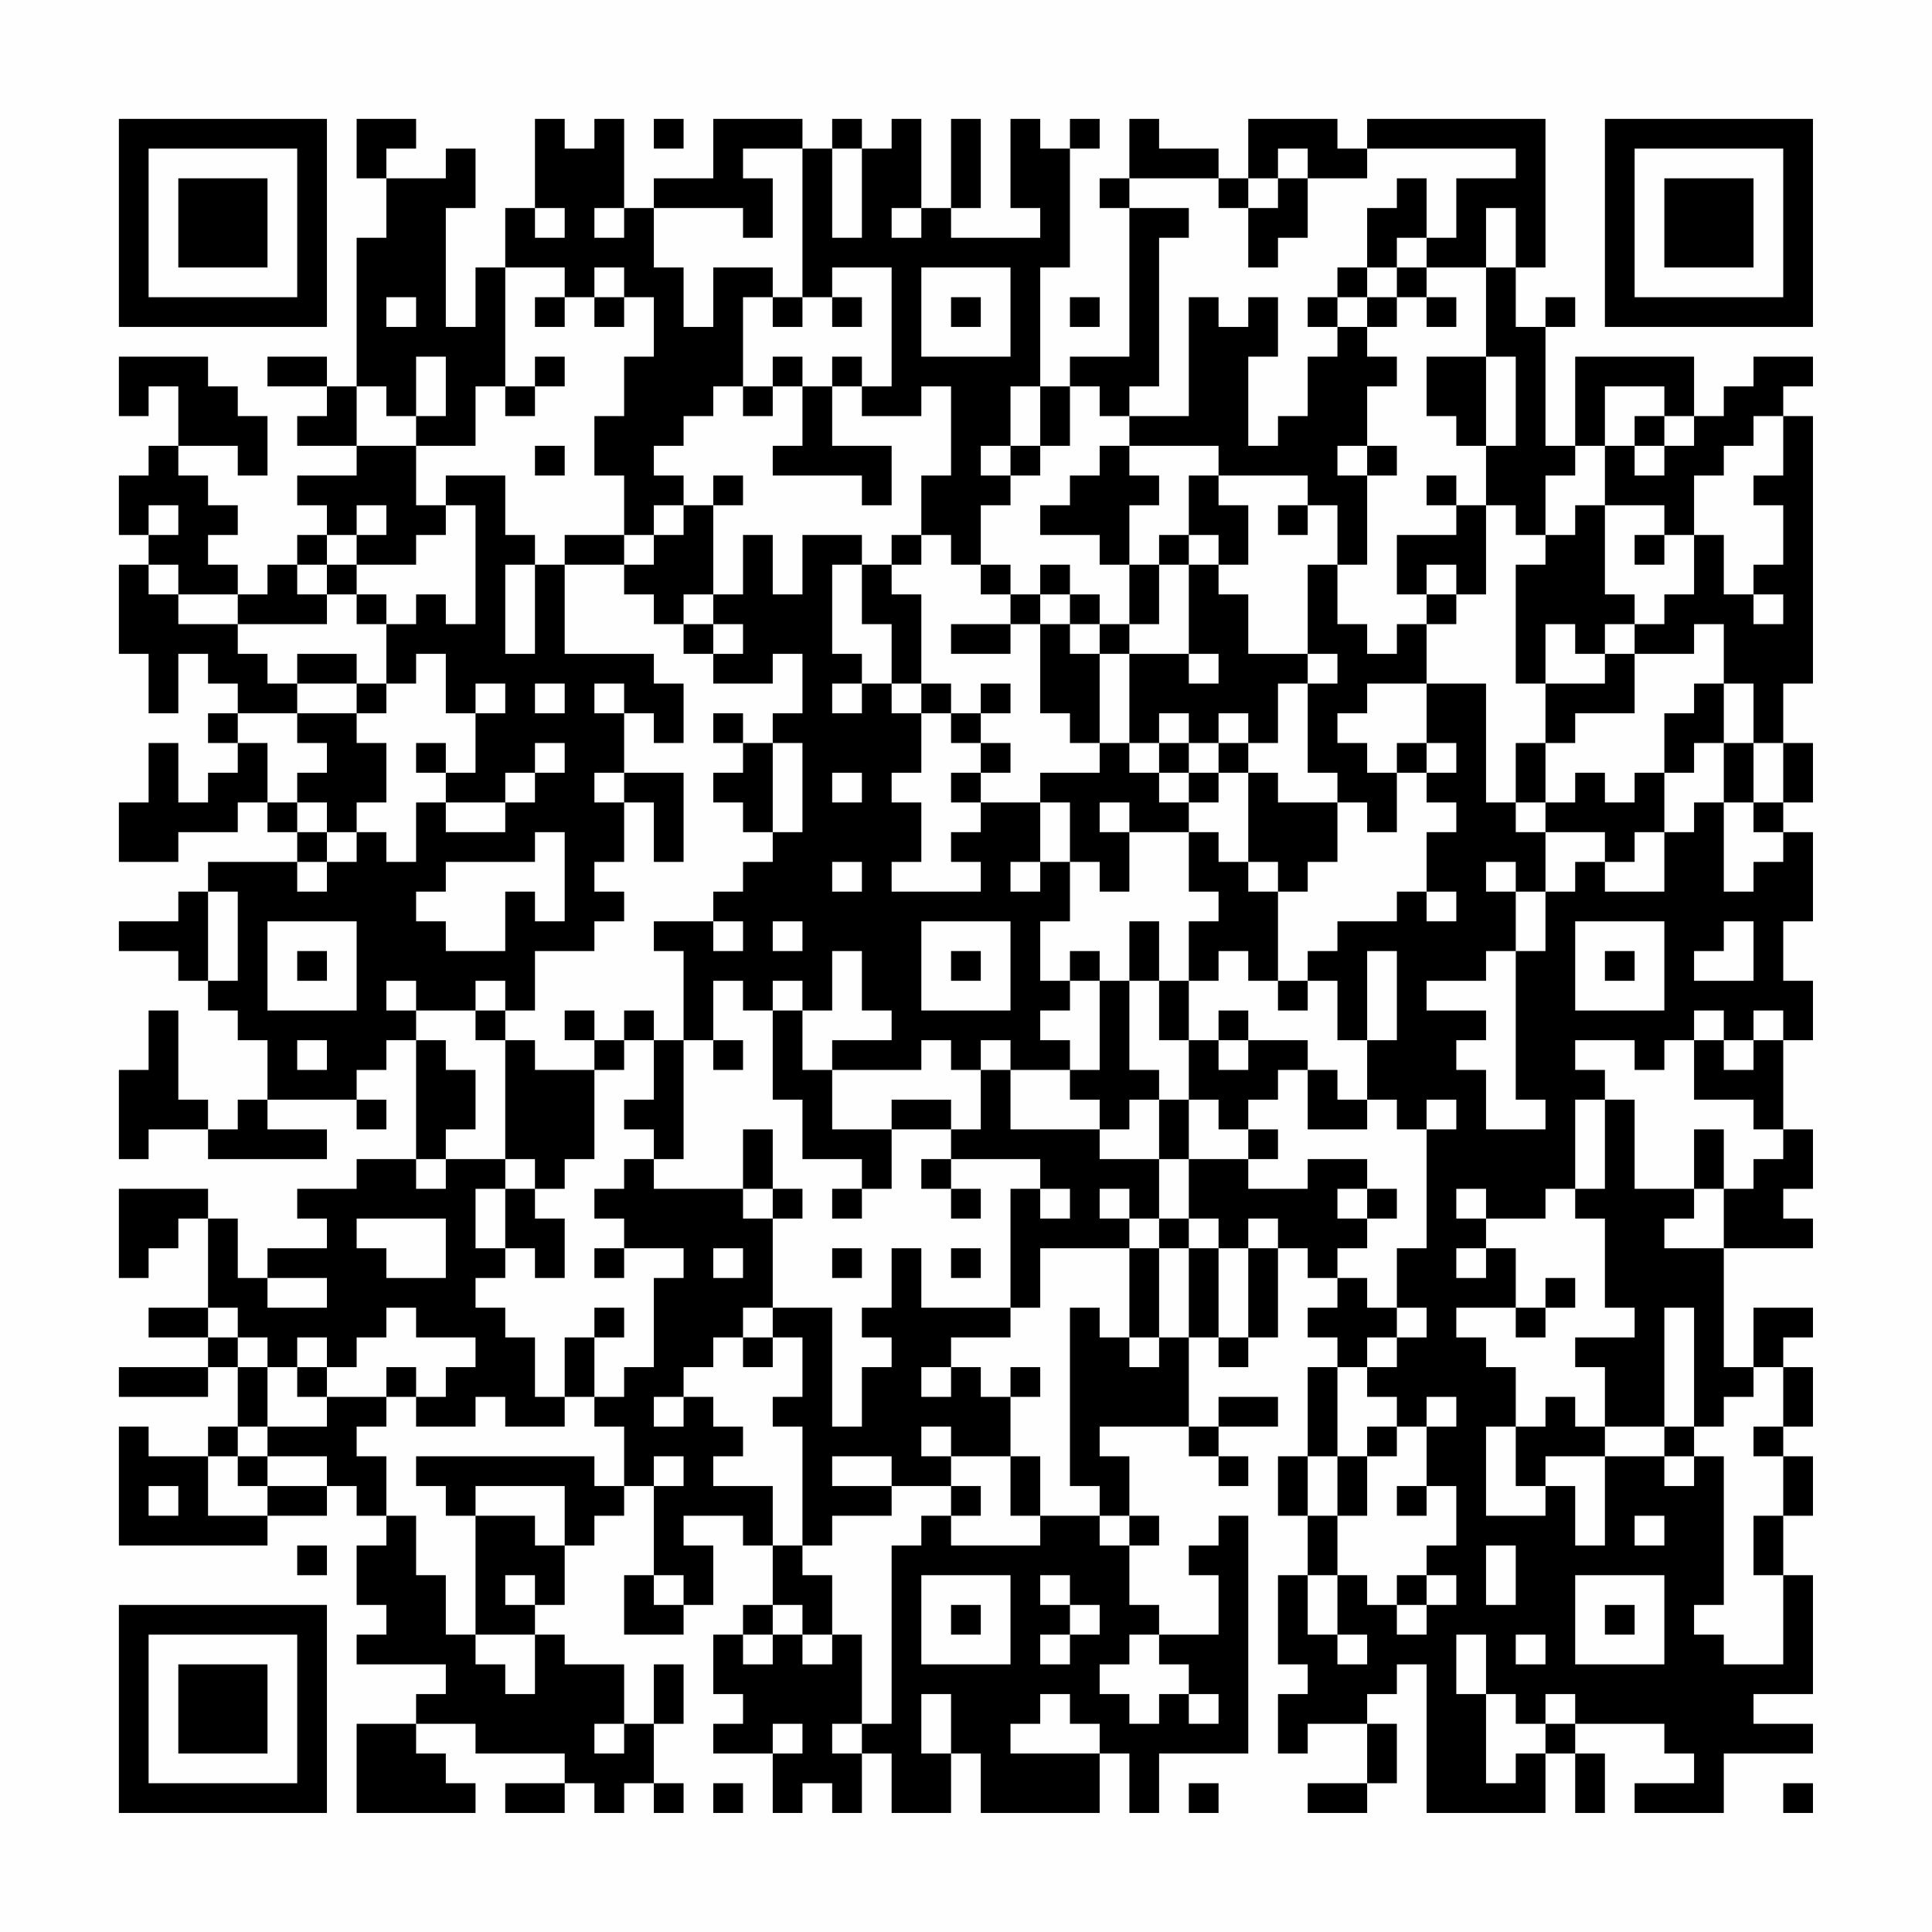 <?xml version="1.0" encoding="UTF-8"?>
<svg xmlns="http://www.w3.org/2000/svg" version="1.1" width="300" height="300" viewBox="0 0 300 300"><rect x="0" y="0" width="300" height="300" fill="#fefefe"/><g transform="scale(4.615)"><g transform="translate(4,4)"><path fill-rule="evenodd" d="M8 0L8 2L9 2L9 4L8 4L8 9L7 9L7 8L5 8L5 9L7 9L7 10L6 10L6 11L8 11L8 12L6 12L6 13L7 13L7 14L6 14L6 15L5 15L5 16L4 16L4 15L3 15L3 14L4 14L4 13L3 13L3 12L2 12L2 11L4 11L4 12L5 12L5 10L4 10L4 9L3 9L3 8L0 8L0 10L1 10L1 9L2 9L2 11L1 11L1 12L0 12L0 14L1 14L1 15L0 15L0 18L1 18L1 20L2 20L2 18L3 18L3 19L4 19L4 20L3 20L3 21L4 21L4 22L3 22L3 23L2 23L2 21L1 21L1 23L0 23L0 25L2 25L2 24L4 24L4 23L5 23L5 24L6 24L6 25L3 25L3 26L2 26L2 27L0 27L0 28L2 28L2 29L3 29L3 30L4 30L4 31L5 31L5 33L4 33L4 34L3 34L3 33L2 33L2 30L1 30L1 32L0 32L0 35L1 35L1 34L3 34L3 35L7 35L7 34L5 34L5 33L8 33L8 34L9 34L9 33L8 33L8 32L9 32L9 31L10 31L10 35L8 35L8 36L6 36L6 37L7 37L7 38L5 38L5 39L4 39L4 37L3 37L3 36L0 36L0 39L1 39L1 38L2 38L2 37L3 37L3 40L1 40L1 41L3 41L3 42L0 42L0 43L3 43L3 42L4 42L4 44L3 44L3 45L1 45L1 44L0 44L0 48L5 48L5 47L7 47L7 46L8 46L8 47L9 47L9 48L8 48L8 50L9 50L9 51L8 51L8 52L11 52L11 53L10 53L10 54L8 54L8 57L12 57L12 56L11 56L11 55L10 55L10 54L12 54L12 55L15 55L15 56L13 56L13 57L15 57L15 56L16 56L16 57L17 57L17 56L18 56L18 57L19 57L19 56L18 56L18 54L19 54L19 52L18 52L18 54L17 54L17 52L15 52L15 51L14 51L14 50L15 50L15 48L16 48L16 47L17 47L17 46L18 46L18 49L17 49L17 51L19 51L19 50L20 50L20 48L19 48L19 47L21 47L21 48L22 48L22 50L21 50L21 51L20 51L20 53L21 53L21 54L20 54L20 55L22 55L22 57L23 57L23 56L24 56L24 57L25 57L25 55L26 55L26 57L28 57L28 55L29 55L29 57L33 57L33 55L34 55L34 57L35 57L35 55L38 55L38 47L37 47L37 48L36 48L36 49L37 49L37 51L35 51L35 50L34 50L34 48L35 48L35 47L34 47L34 45L33 45L33 44L36 44L36 45L37 45L37 46L38 46L38 45L37 45L37 44L39 44L39 43L37 43L37 44L36 44L36 41L37 41L37 42L38 42L38 41L39 41L39 38L40 38L40 39L41 39L41 40L40 40L40 41L41 41L41 42L40 42L40 45L39 45L39 47L40 47L40 49L39 49L39 52L40 52L40 53L39 53L39 55L40 55L40 54L42 54L42 56L40 56L40 57L42 57L42 56L43 56L43 54L42 54L42 53L43 53L43 52L44 52L44 57L48 57L48 55L49 55L49 57L50 57L50 55L49 55L49 54L52 54L52 55L53 55L53 56L51 56L51 57L54 57L54 55L57 55L57 54L55 54L55 53L57 53L57 49L56 49L56 47L57 47L57 45L56 45L56 44L57 44L57 42L56 42L56 41L57 41L57 40L55 40L55 42L54 42L54 38L57 38L57 37L56 37L56 36L57 36L57 34L56 34L56 31L57 31L57 29L56 29L56 27L57 27L57 24L56 24L56 23L57 23L57 21L56 21L56 19L57 19L57 10L56 10L56 9L57 9L57 8L55 8L55 9L54 9L54 10L53 10L53 8L49 8L49 11L48 11L48 7L49 7L49 6L48 6L48 7L47 7L47 5L48 5L48 0L42 0L42 1L41 1L41 0L38 0L38 2L37 2L37 1L35 1L35 0L34 0L34 2L33 2L33 3L34 3L34 8L32 8L32 9L31 9L31 5L32 5L32 1L33 1L33 0L32 0L32 1L31 1L31 0L30 0L30 3L31 3L31 4L28 4L28 3L29 3L29 0L28 0L28 3L27 3L27 0L26 0L26 1L25 1L25 0L24 0L24 1L23 1L23 0L20 0L20 2L18 2L18 3L17 3L17 0L16 0L16 1L15 1L15 0L14 0L14 3L13 3L13 5L12 5L12 7L11 7L11 3L12 3L12 1L11 1L11 2L9 2L9 1L10 1L10 0ZM18 0L18 1L19 1L19 0ZM21 1L21 2L22 2L22 4L21 4L21 3L18 3L18 5L19 5L19 7L20 7L20 5L22 5L22 6L21 6L21 9L20 9L20 10L19 10L19 11L18 11L18 12L19 12L19 13L18 13L18 14L17 14L17 12L16 12L16 10L17 10L17 8L18 8L18 6L17 6L17 5L16 5L16 6L15 6L15 5L13 5L13 9L12 9L12 11L10 11L10 10L11 10L11 8L10 8L10 10L9 10L9 9L8 9L8 11L10 11L10 13L11 13L11 14L10 14L10 15L8 15L8 14L9 14L9 13L8 13L8 14L7 14L7 15L6 15L6 16L7 16L7 17L4 17L4 16L2 16L2 15L1 15L1 16L2 16L2 17L4 17L4 18L5 18L5 19L6 19L6 20L4 20L4 21L5 21L5 23L6 23L6 24L7 24L7 25L6 25L6 26L7 26L7 25L8 25L8 24L9 24L9 25L10 25L10 23L11 23L11 24L13 24L13 23L14 23L14 22L15 22L15 21L14 21L14 22L13 22L13 23L11 23L11 22L12 22L12 20L13 20L13 19L12 19L12 20L11 20L11 18L10 18L10 19L9 19L9 17L10 17L10 16L11 16L11 17L12 17L12 13L11 13L11 12L13 12L13 14L14 14L14 15L13 15L13 18L14 18L14 15L15 15L15 18L18 18L18 19L19 19L19 21L18 21L18 20L17 20L17 19L16 19L16 20L17 20L17 22L16 22L16 23L17 23L17 25L16 25L16 26L17 26L17 27L16 27L16 28L14 28L14 30L13 30L13 29L12 29L12 30L10 30L10 29L9 29L9 30L10 30L10 31L11 31L11 32L12 32L12 34L11 34L11 35L10 35L10 36L11 36L11 35L13 35L13 36L12 36L12 38L13 38L13 39L12 39L12 40L13 40L13 41L14 41L14 43L15 43L15 44L13 44L13 43L12 43L12 44L10 44L10 43L11 43L11 42L12 42L12 41L10 41L10 40L9 40L9 41L8 41L8 42L7 42L7 41L6 41L6 42L5 42L5 41L4 41L4 40L3 40L3 41L4 41L4 42L5 42L5 44L4 44L4 45L3 45L3 47L5 47L5 46L7 46L7 45L5 45L5 44L7 44L7 43L9 43L9 44L8 44L8 45L9 45L9 47L10 47L10 49L11 49L11 51L12 51L12 52L13 52L13 53L14 53L14 51L12 51L12 47L14 47L14 48L15 48L15 46L12 46L12 47L11 47L11 46L10 46L10 45L16 45L16 46L17 46L17 44L16 44L16 43L17 43L17 42L18 42L18 39L19 39L19 38L17 38L17 37L16 37L16 36L17 36L17 35L18 35L18 36L21 36L21 37L22 37L22 40L21 40L21 41L20 41L20 42L19 42L19 43L18 43L18 44L19 44L19 43L20 43L20 44L21 44L21 45L20 45L20 46L22 46L22 48L23 48L23 49L24 49L24 51L23 51L23 50L22 50L22 51L21 51L21 52L22 52L22 51L23 51L23 52L24 52L24 51L25 51L25 54L24 54L24 55L25 55L25 54L26 54L26 48L27 48L27 47L28 47L28 48L31 48L31 47L33 47L33 48L34 48L34 47L33 47L33 46L32 46L32 40L33 40L33 41L34 41L34 42L35 42L35 41L36 41L36 38L37 38L37 41L38 41L38 38L39 38L39 37L38 37L38 38L37 38L37 37L36 37L36 35L38 35L38 36L40 36L40 35L42 35L42 36L41 36L41 37L42 37L42 38L41 38L41 39L42 39L42 40L43 40L43 41L42 41L42 42L41 42L41 45L40 45L40 47L41 47L41 49L40 49L40 51L41 51L41 52L42 52L42 51L41 51L41 49L42 49L42 50L43 50L43 51L44 51L44 50L45 50L45 49L44 49L44 48L45 48L45 46L44 46L44 44L45 44L45 43L44 43L44 44L43 44L43 43L42 43L42 42L43 42L43 41L44 41L44 40L43 40L43 38L44 38L44 34L45 34L45 33L44 33L44 34L43 34L43 33L42 33L42 31L43 31L43 28L42 28L42 31L41 31L41 29L40 29L40 28L41 28L41 27L43 27L43 26L44 26L44 27L45 27L45 26L44 26L44 24L45 24L45 23L44 23L44 22L45 22L45 21L44 21L44 19L46 19L46 23L47 23L47 24L48 24L48 26L47 26L47 25L46 25L46 26L47 26L47 28L46 28L46 29L44 29L44 30L46 30L46 31L45 31L45 32L46 32L46 34L48 34L48 33L47 33L47 28L48 28L48 26L49 26L49 25L50 25L50 26L52 26L52 24L53 24L53 23L54 23L54 26L55 26L55 25L56 25L56 24L55 24L55 23L56 23L56 21L55 21L55 19L54 19L54 17L53 17L53 18L51 18L51 17L52 17L52 16L53 16L53 14L54 14L54 16L55 16L55 17L56 17L56 16L55 16L55 15L56 15L56 13L55 13L55 12L56 12L56 10L55 10L55 11L54 11L54 12L53 12L53 14L52 14L52 13L50 13L50 11L51 11L51 12L52 12L52 11L53 11L53 10L52 10L52 9L50 9L50 11L49 11L49 12L48 12L48 14L47 14L47 13L46 13L46 11L47 11L47 8L46 8L46 5L47 5L47 3L46 3L46 5L44 5L44 4L45 4L45 2L47 2L47 1L42 1L42 2L40 2L40 1L39 1L39 2L38 2L38 3L37 3L37 2L34 2L34 3L36 3L36 4L35 4L35 9L34 9L34 10L33 10L33 9L32 9L32 11L31 11L31 9L30 9L30 11L29 11L29 12L30 12L30 13L29 13L29 15L28 15L28 14L27 14L27 12L28 12L28 9L27 9L27 10L25 10L25 9L26 9L26 5L24 5L24 6L23 6L23 1ZM24 1L24 4L25 4L25 1ZM39 2L39 3L38 3L38 5L39 5L39 4L40 4L40 2ZM43 2L43 3L42 3L42 5L41 5L41 6L40 6L40 7L41 7L41 8L40 8L40 10L39 10L39 11L38 11L38 8L39 8L39 6L38 6L38 7L37 7L37 6L36 6L36 10L34 10L34 11L33 11L33 12L32 12L32 13L31 13L31 14L33 14L33 15L34 15L34 17L33 17L33 16L32 16L32 15L31 15L31 16L30 16L30 15L29 15L29 16L30 16L30 17L28 17L28 18L30 18L30 17L31 17L31 20L32 20L32 21L33 21L33 22L31 22L31 23L29 23L29 22L30 22L30 21L29 21L29 20L30 20L30 19L29 19L29 20L28 20L28 19L27 19L27 16L26 16L26 15L27 15L27 14L26 14L26 15L25 15L25 14L23 14L23 16L22 16L22 14L21 14L21 16L20 16L20 13L21 13L21 12L20 12L20 13L19 13L19 14L18 14L18 15L17 15L17 14L15 14L15 15L17 15L17 16L18 16L18 17L19 17L19 18L20 18L20 19L22 19L22 18L23 18L23 20L22 20L22 21L21 21L21 20L20 20L20 21L21 21L21 22L20 22L20 23L21 23L21 24L22 24L22 25L21 25L21 26L20 26L20 27L18 27L18 28L19 28L19 31L18 31L18 30L17 30L17 31L16 31L16 30L15 30L15 31L16 31L16 32L14 32L14 31L13 31L13 30L12 30L12 31L13 31L13 35L14 35L14 36L13 36L13 38L14 38L14 39L15 39L15 37L14 37L14 36L15 36L15 35L16 35L16 32L17 32L17 31L18 31L18 33L17 33L17 34L18 34L18 35L19 35L19 31L20 31L20 32L21 32L21 31L20 31L20 29L21 29L21 30L22 30L22 33L23 33L23 35L25 35L25 36L24 36L24 37L25 37L25 36L26 36L26 34L28 34L28 35L27 35L27 36L28 36L28 37L29 37L29 36L28 36L28 35L31 35L31 36L30 36L30 40L27 40L27 38L26 38L26 40L25 40L25 41L26 41L26 42L25 42L25 44L24 44L24 40L22 40L22 41L21 41L21 42L22 42L22 41L23 41L23 43L22 43L22 44L23 44L23 48L24 48L24 47L26 47L26 46L28 46L28 47L29 47L29 46L28 46L28 45L30 45L30 47L31 47L31 45L30 45L30 43L31 43L31 42L30 42L30 43L29 43L29 42L28 42L28 41L30 41L30 40L31 40L31 38L34 38L34 41L35 41L35 38L36 38L36 37L35 37L35 35L36 35L36 33L37 33L37 34L38 34L38 35L39 35L39 34L38 34L38 33L39 33L39 32L40 32L40 34L42 34L42 33L41 33L41 32L40 32L40 31L38 31L38 30L37 30L37 31L36 31L36 29L37 29L37 28L38 28L38 29L39 29L39 30L40 30L40 29L39 29L39 26L40 26L40 25L41 25L41 23L42 23L42 24L43 24L43 22L44 22L44 21L43 21L43 22L42 22L42 21L41 21L41 20L42 20L42 19L44 19L44 17L45 17L45 16L46 16L46 13L45 13L45 12L44 12L44 13L45 13L45 14L43 14L43 16L44 16L44 17L43 17L43 18L42 18L42 17L41 17L41 15L42 15L42 12L43 12L43 11L42 11L42 9L43 9L43 8L42 8L42 7L43 7L43 6L44 6L44 7L45 7L45 6L44 6L44 5L43 5L43 4L44 4L44 2ZM14 3L14 4L15 4L15 3ZM16 3L16 4L17 4L17 3ZM26 3L26 4L27 4L27 3ZM27 5L27 8L30 8L30 5ZM42 5L42 6L41 6L41 7L42 7L42 6L43 6L43 5ZM9 6L9 7L10 7L10 6ZM14 6L14 7L15 7L15 6ZM16 6L16 7L17 7L17 6ZM22 6L22 7L23 7L23 6ZM24 6L24 7L25 7L25 6ZM28 6L28 7L29 7L29 6ZM32 6L32 7L33 7L33 6ZM14 8L14 9L13 9L13 10L14 10L14 9L15 9L15 8ZM22 8L22 9L21 9L21 10L22 10L22 9L23 9L23 11L22 11L22 12L25 12L25 13L26 13L26 11L24 11L24 9L25 9L25 8L24 8L24 9L23 9L23 8ZM44 8L44 10L45 10L45 11L46 11L46 8ZM51 10L51 11L52 11L52 10ZM14 11L14 12L15 12L15 11ZM30 11L30 12L31 12L31 11ZM34 11L34 12L35 12L35 13L34 13L34 15L35 15L35 17L34 17L34 18L33 18L33 17L32 17L32 16L31 16L31 17L32 17L32 18L33 18L33 21L34 21L34 22L35 22L35 23L36 23L36 24L34 24L34 23L33 23L33 24L34 24L34 26L33 26L33 25L32 25L32 23L31 23L31 25L30 25L30 26L31 26L31 25L32 25L32 27L31 27L31 29L32 29L32 30L31 30L31 31L32 31L32 32L30 32L30 31L29 31L29 32L28 32L28 31L27 31L27 32L24 32L24 31L26 31L26 30L25 30L25 28L24 28L24 30L23 30L23 29L22 29L22 30L23 30L23 32L24 32L24 34L26 34L26 33L28 33L28 34L29 34L29 32L30 32L30 34L33 34L33 35L35 35L35 33L36 33L36 31L35 31L35 29L36 29L36 27L37 27L37 26L36 26L36 24L37 24L37 25L38 25L38 26L39 26L39 25L38 25L38 22L39 22L39 23L41 23L41 22L40 22L40 19L41 19L41 18L40 18L40 15L41 15L41 13L40 13L40 12L37 12L37 11ZM41 11L41 12L42 12L42 11ZM36 12L36 14L35 14L35 15L36 15L36 18L34 18L34 21L35 21L35 22L36 22L36 23L37 23L37 22L38 22L38 21L39 21L39 19L40 19L40 18L38 18L38 16L37 16L37 15L38 15L38 13L37 13L37 12ZM1 13L1 14L2 14L2 13ZM39 13L39 14L40 14L40 13ZM49 13L49 14L48 14L48 15L47 15L47 19L48 19L48 21L47 21L47 23L48 23L48 24L50 24L50 25L51 25L51 24L52 24L52 22L53 22L53 21L54 21L54 23L55 23L55 21L54 21L54 19L53 19L53 20L52 20L52 22L51 22L51 23L50 23L50 22L49 22L49 23L48 23L48 21L49 21L49 20L51 20L51 18L50 18L50 17L51 17L51 16L50 16L50 13ZM36 14L36 15L37 15L37 14ZM51 14L51 15L52 15L52 14ZM7 15L7 16L8 16L8 17L9 17L9 16L8 16L8 15ZM24 15L24 18L25 18L25 19L24 19L24 20L25 20L25 19L26 19L26 20L27 20L27 22L26 22L26 23L27 23L27 25L26 25L26 26L29 26L29 25L28 25L28 24L29 24L29 23L28 23L28 22L29 22L29 21L28 21L28 20L27 20L27 19L26 19L26 17L25 17L25 15ZM44 15L44 16L45 16L45 15ZM19 16L19 17L20 17L20 18L21 18L21 17L20 17L20 16ZM48 17L48 19L50 19L50 18L49 18L49 17ZM6 18L6 19L8 19L8 20L6 20L6 21L7 21L7 22L6 22L6 23L7 23L7 24L8 24L8 23L9 23L9 21L8 21L8 20L9 20L9 19L8 19L8 18ZM36 18L36 19L37 19L37 18ZM14 19L14 20L15 20L15 19ZM35 20L35 21L36 21L36 22L37 22L37 21L38 21L38 20L37 20L37 21L36 21L36 20ZM10 21L10 22L11 22L11 21ZM22 21L22 24L23 24L23 21ZM17 22L17 23L18 23L18 25L19 25L19 22ZM24 22L24 23L25 23L25 22ZM14 24L14 25L11 25L11 26L10 26L10 27L11 27L11 28L13 28L13 26L14 26L14 27L15 27L15 24ZM24 25L24 26L25 26L25 25ZM3 26L3 29L4 29L4 26ZM5 27L5 30L8 30L8 27ZM20 27L20 28L21 28L21 27ZM22 27L22 28L23 28L23 27ZM27 27L27 30L30 30L30 27ZM34 27L34 29L33 29L33 28L32 28L32 29L33 29L33 32L32 32L32 33L33 33L33 34L34 34L34 33L35 33L35 32L34 32L34 29L35 29L35 27ZM49 27L49 30L52 30L52 27ZM54 27L54 28L53 28L53 29L55 29L55 27ZM6 28L6 29L7 29L7 28ZM28 28L28 29L29 29L29 28ZM50 28L50 29L51 29L51 28ZM53 30L53 31L52 31L52 32L51 32L51 31L49 31L49 32L50 32L50 33L49 33L49 36L48 36L48 37L46 37L46 36L45 36L45 37L46 37L46 38L45 38L45 39L46 39L46 38L47 38L47 40L45 40L45 41L46 41L46 42L47 42L47 44L46 44L46 47L48 47L48 46L49 46L49 48L50 48L50 45L52 45L52 46L53 46L53 45L54 45L54 50L53 50L53 51L54 51L54 52L56 52L56 49L55 49L55 47L56 47L56 45L55 45L55 44L56 44L56 42L55 42L55 43L54 43L54 44L53 44L53 40L52 40L52 44L50 44L50 42L49 42L49 41L51 41L51 40L50 40L50 37L49 37L49 36L50 36L50 33L51 33L51 36L53 36L53 37L52 37L52 38L54 38L54 36L55 36L55 35L56 35L56 34L55 34L55 33L53 33L53 31L54 31L54 32L55 32L55 31L56 31L56 30L55 30L55 31L54 31L54 30ZM6 31L6 32L7 32L7 31ZM37 31L37 32L38 32L38 31ZM21 34L21 36L22 36L22 37L23 37L23 36L22 36L22 34ZM53 34L53 36L54 36L54 34ZM31 36L31 37L32 37L32 36ZM33 36L33 37L34 37L34 38L35 38L35 37L34 37L34 36ZM42 36L42 37L43 37L43 36ZM8 37L8 38L9 38L9 39L11 39L11 37ZM16 38L16 39L17 39L17 38ZM20 38L20 39L21 39L21 38ZM24 38L24 39L25 39L25 38ZM28 38L28 39L29 39L29 38ZM5 39L5 40L7 40L7 39ZM48 39L48 40L47 40L47 41L48 41L48 40L49 40L49 39ZM16 40L16 41L15 41L15 43L16 43L16 41L17 41L17 40ZM6 42L6 43L7 43L7 42ZM9 42L9 43L10 43L10 42ZM27 42L27 43L28 43L28 42ZM48 43L48 44L47 44L47 46L48 46L48 45L50 45L50 44L49 44L49 43ZM27 44L27 45L28 45L28 44ZM42 44L42 45L41 45L41 47L42 47L42 45L43 45L43 44ZM52 44L52 45L53 45L53 44ZM4 45L4 46L5 46L5 45ZM18 45L18 46L19 46L19 45ZM24 45L24 46L26 46L26 45ZM1 46L1 47L2 47L2 46ZM43 46L43 47L44 47L44 46ZM51 47L51 48L52 48L52 47ZM6 48L6 49L7 49L7 48ZM46 48L46 50L47 50L47 48ZM13 49L13 50L14 50L14 49ZM18 49L18 50L19 50L19 49ZM27 49L27 52L30 52L30 49ZM31 49L31 50L32 50L32 51L31 51L31 52L32 52L32 51L33 51L33 50L32 50L32 49ZM43 49L43 50L44 50L44 49ZM49 49L49 52L52 52L52 49ZM28 50L28 51L29 51L29 50ZM50 50L50 51L51 51L51 50ZM34 51L34 52L33 52L33 53L34 53L34 54L35 54L35 53L36 53L36 54L37 54L37 53L36 53L36 52L35 52L35 51ZM45 51L45 53L46 53L46 56L47 56L47 55L48 55L48 54L49 54L49 53L48 53L48 54L47 54L47 53L46 53L46 51ZM47 51L47 52L48 52L48 51ZM27 53L27 55L28 55L28 53ZM31 53L31 54L30 54L30 55L33 55L33 54L32 54L32 53ZM16 54L16 55L17 55L17 54ZM22 54L22 55L23 55L23 54ZM20 56L20 57L21 57L21 56ZM36 56L36 57L37 57L37 56ZM56 56L56 57L57 57L57 56ZM0 0L0 7L7 7L7 0ZM1 1L1 6L6 6L6 1ZM2 2L2 5L5 5L5 2ZM50 0L50 7L57 7L57 0ZM51 1L51 6L56 6L56 1ZM52 2L52 5L55 5L55 2ZM0 50L0 57L7 57L7 50ZM1 51L1 56L6 56L6 51ZM2 52L2 55L5 55L5 52Z" fill="#000000"/></g></g></svg>
